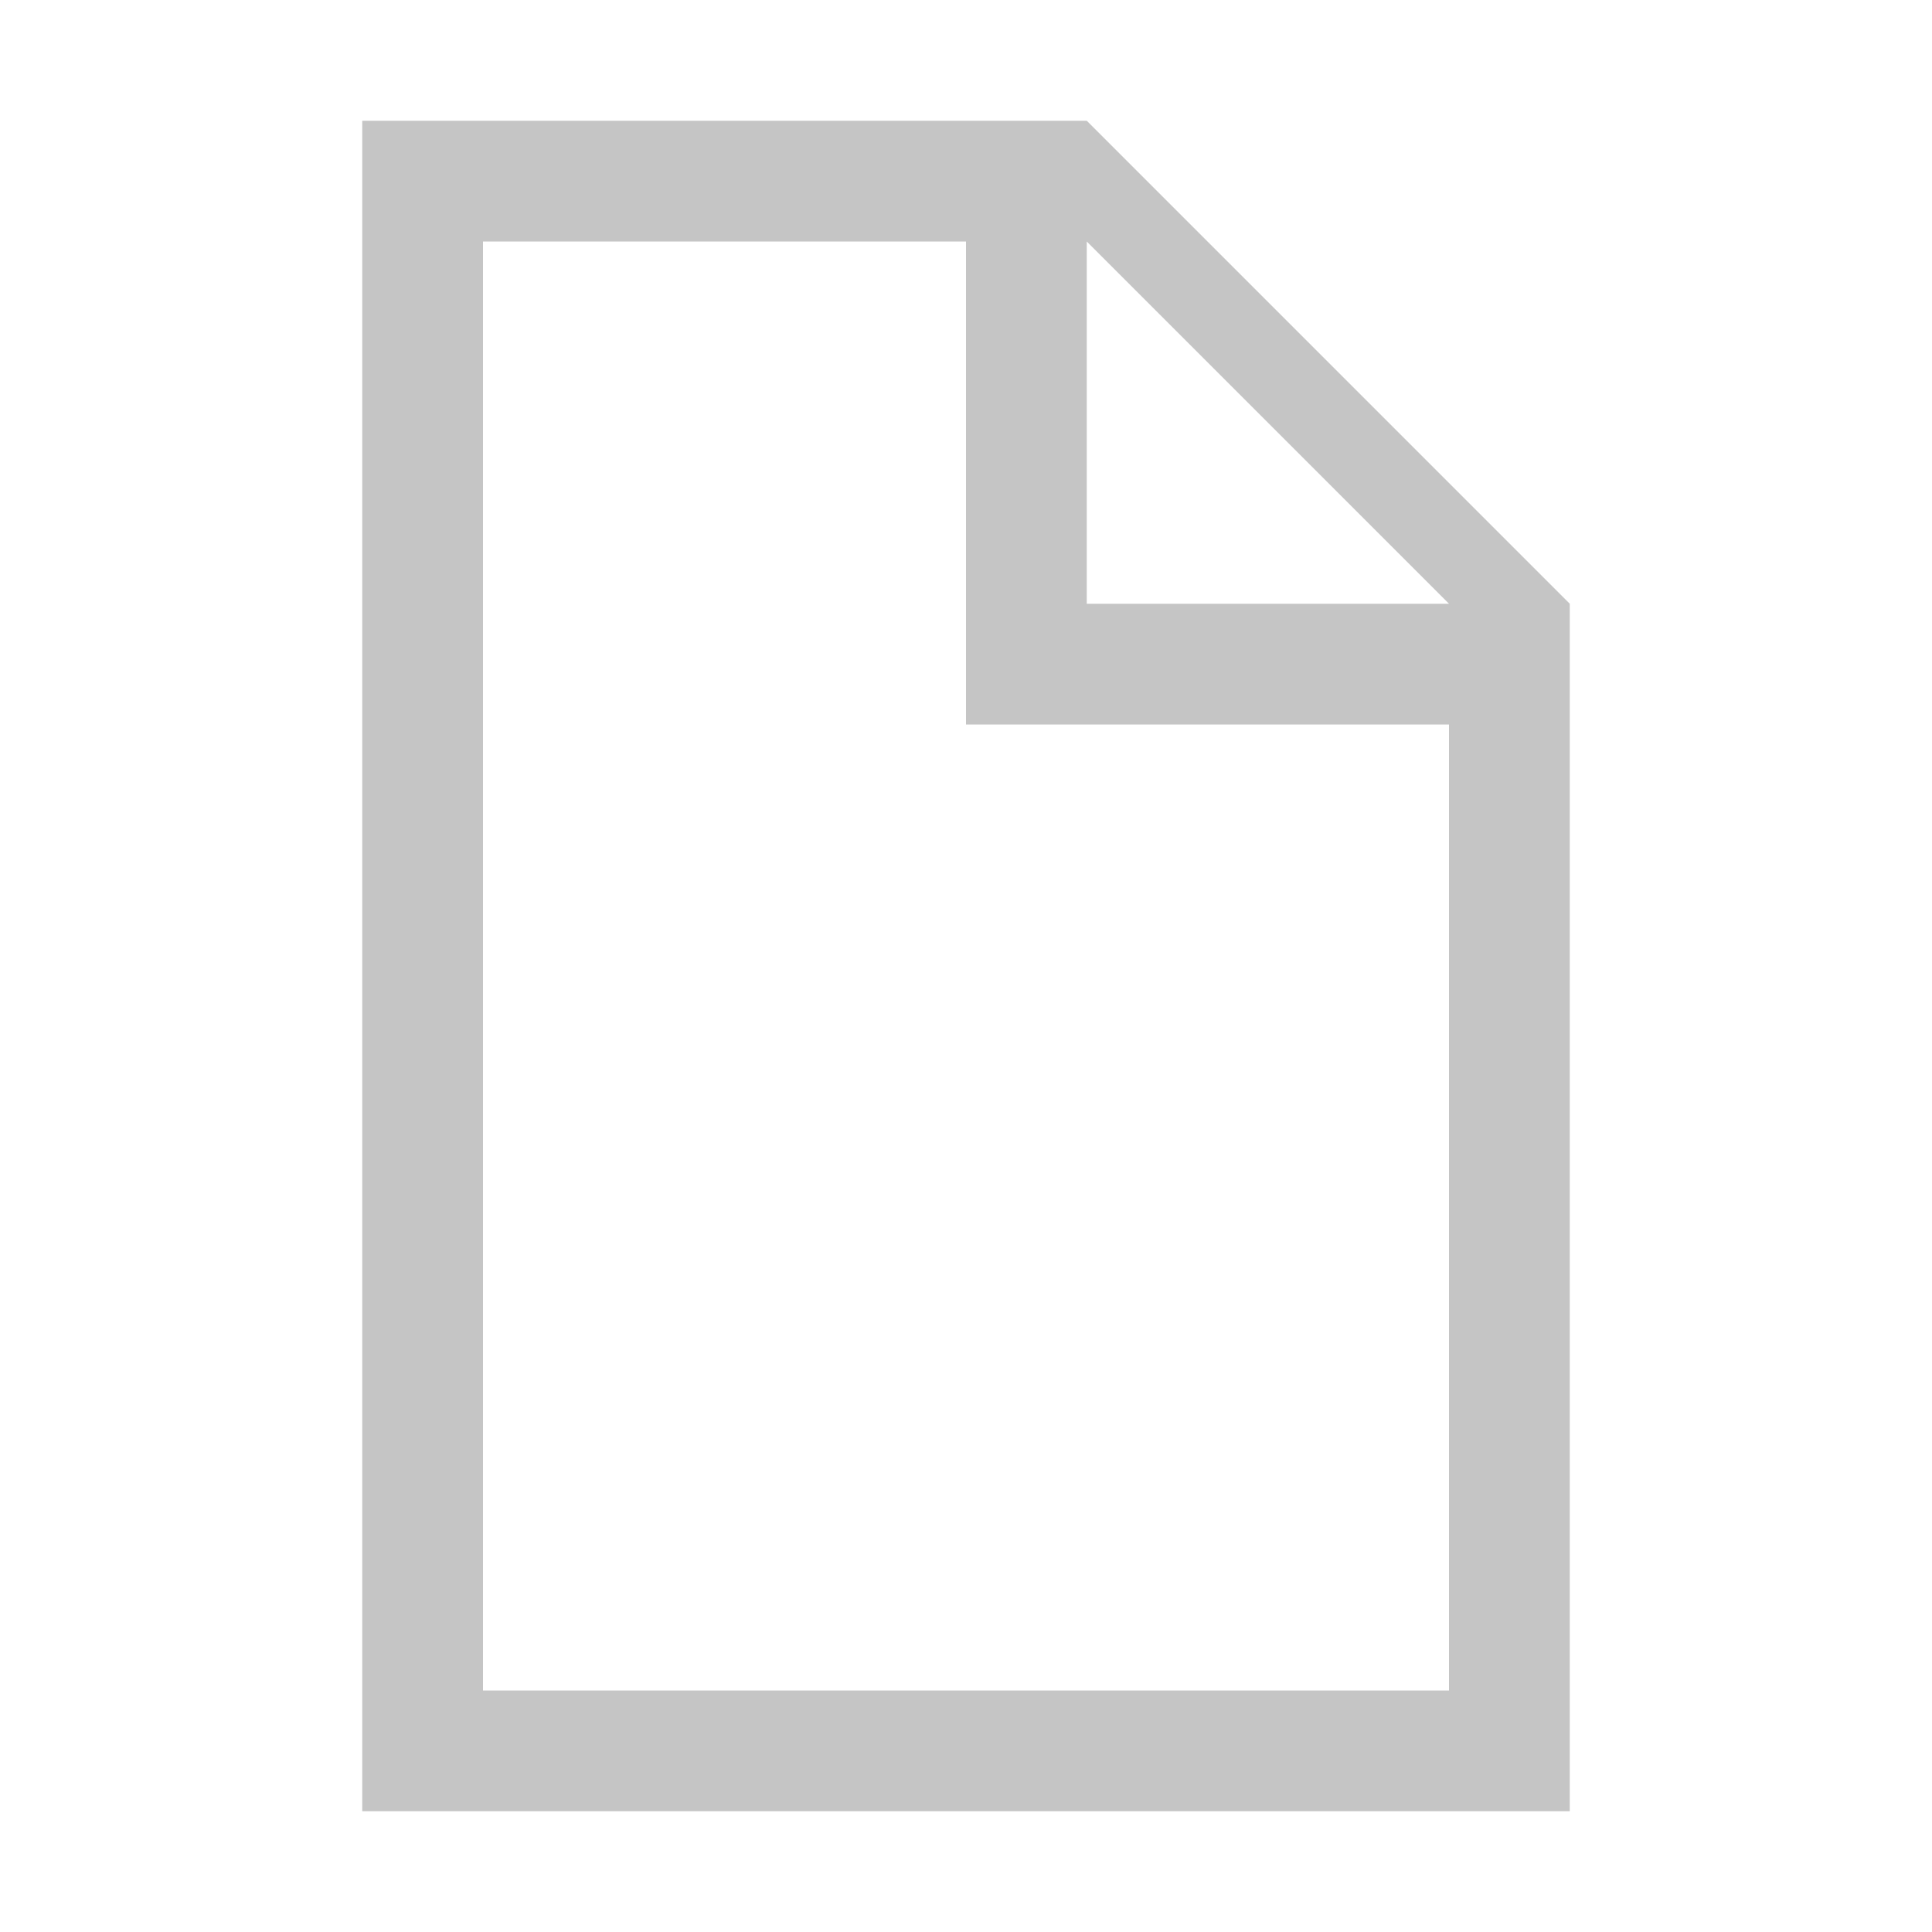 <svg width="16" height="16" viewBox="0 0 16 16" fill="none" xmlns="http://www.w3.org/2000/svg">
  <path fill-rule="evenodd" clip-rule="evenodd" d="M3 1L9 1L13 5V15H3V1ZM8 2H4V14H12V6H8V2ZM9 2V5H12L9 2Z" fill="#C5C5C5"/>
</svg> 